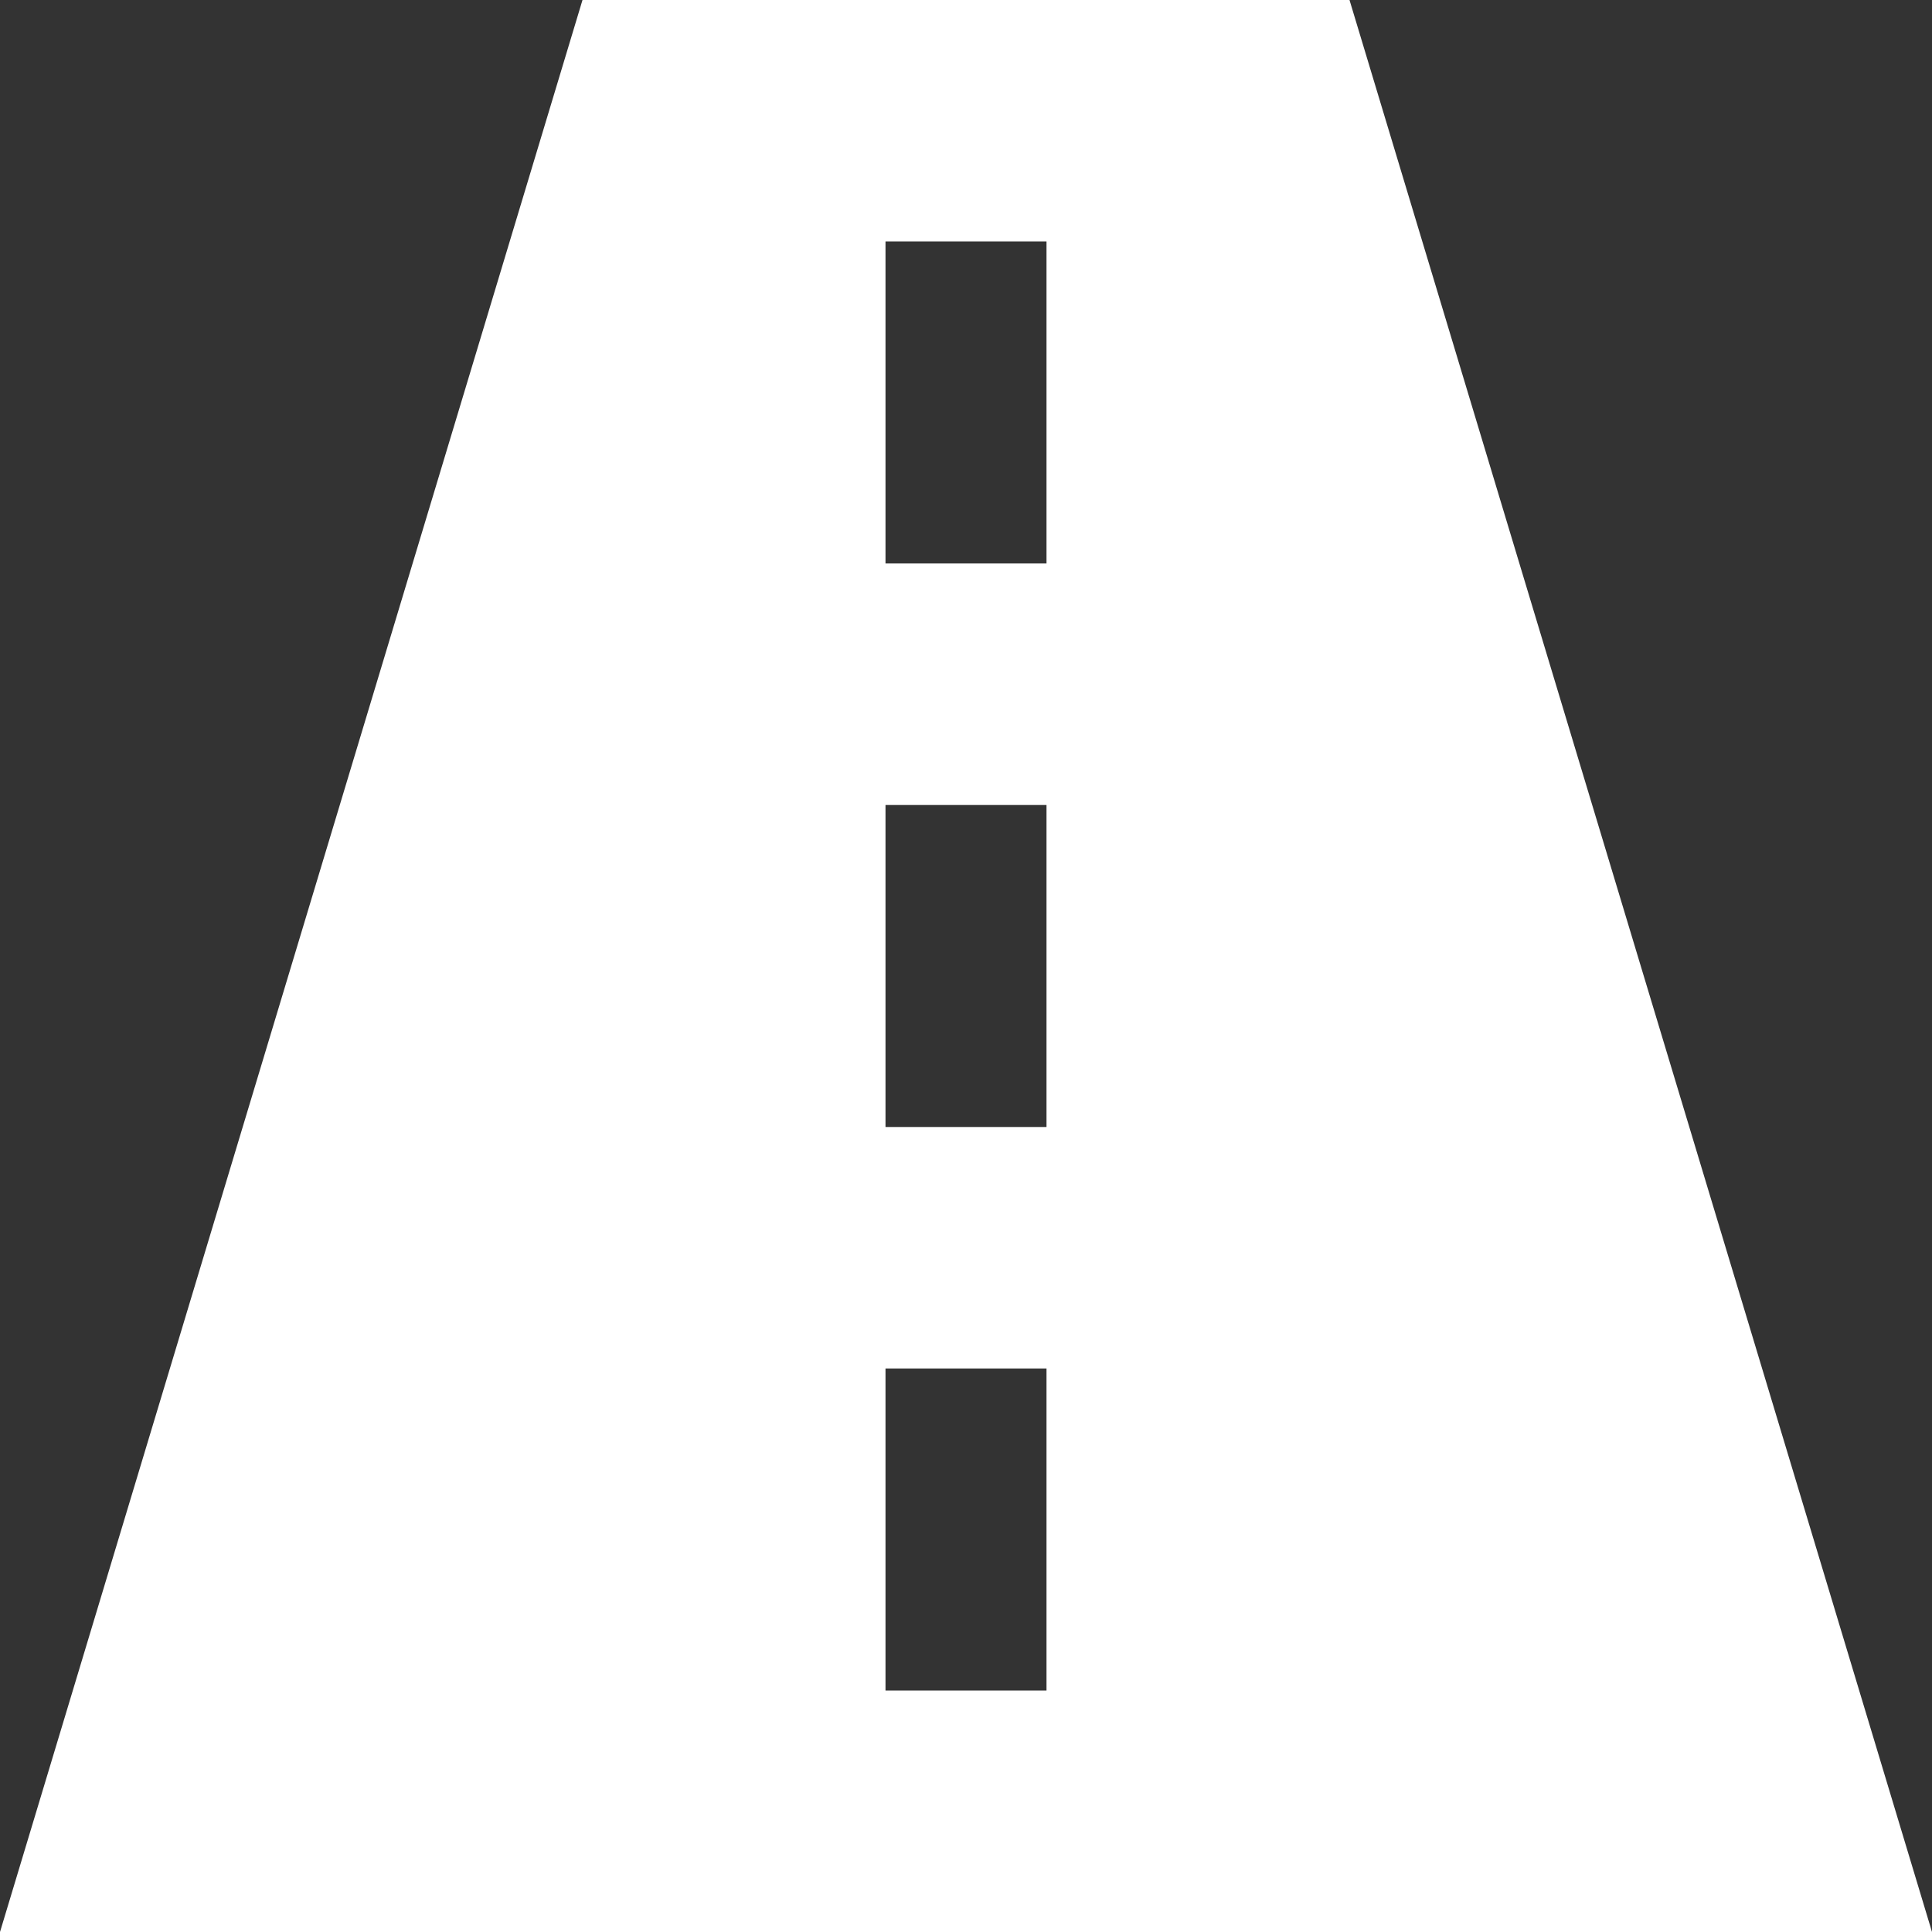 <svg width="18" height="18" viewBox="0 0 18 18" xmlns="http://www.w3.org/2000/svg">
    <rect x="0" y="0" width="18" height="18" fill="#333333" stroke="none"/>
    <path d="M12.573 0H5.427L0 18h18L12.573 0zM9.75 15.75h-1.5v-3h1.5v3zm0-5.25h-1.5v-3h1.5v3zm0-5.25h-1.5v-3h1.5v3z" fill="#FFF" fill-rule="nonzero"/>
</svg>
